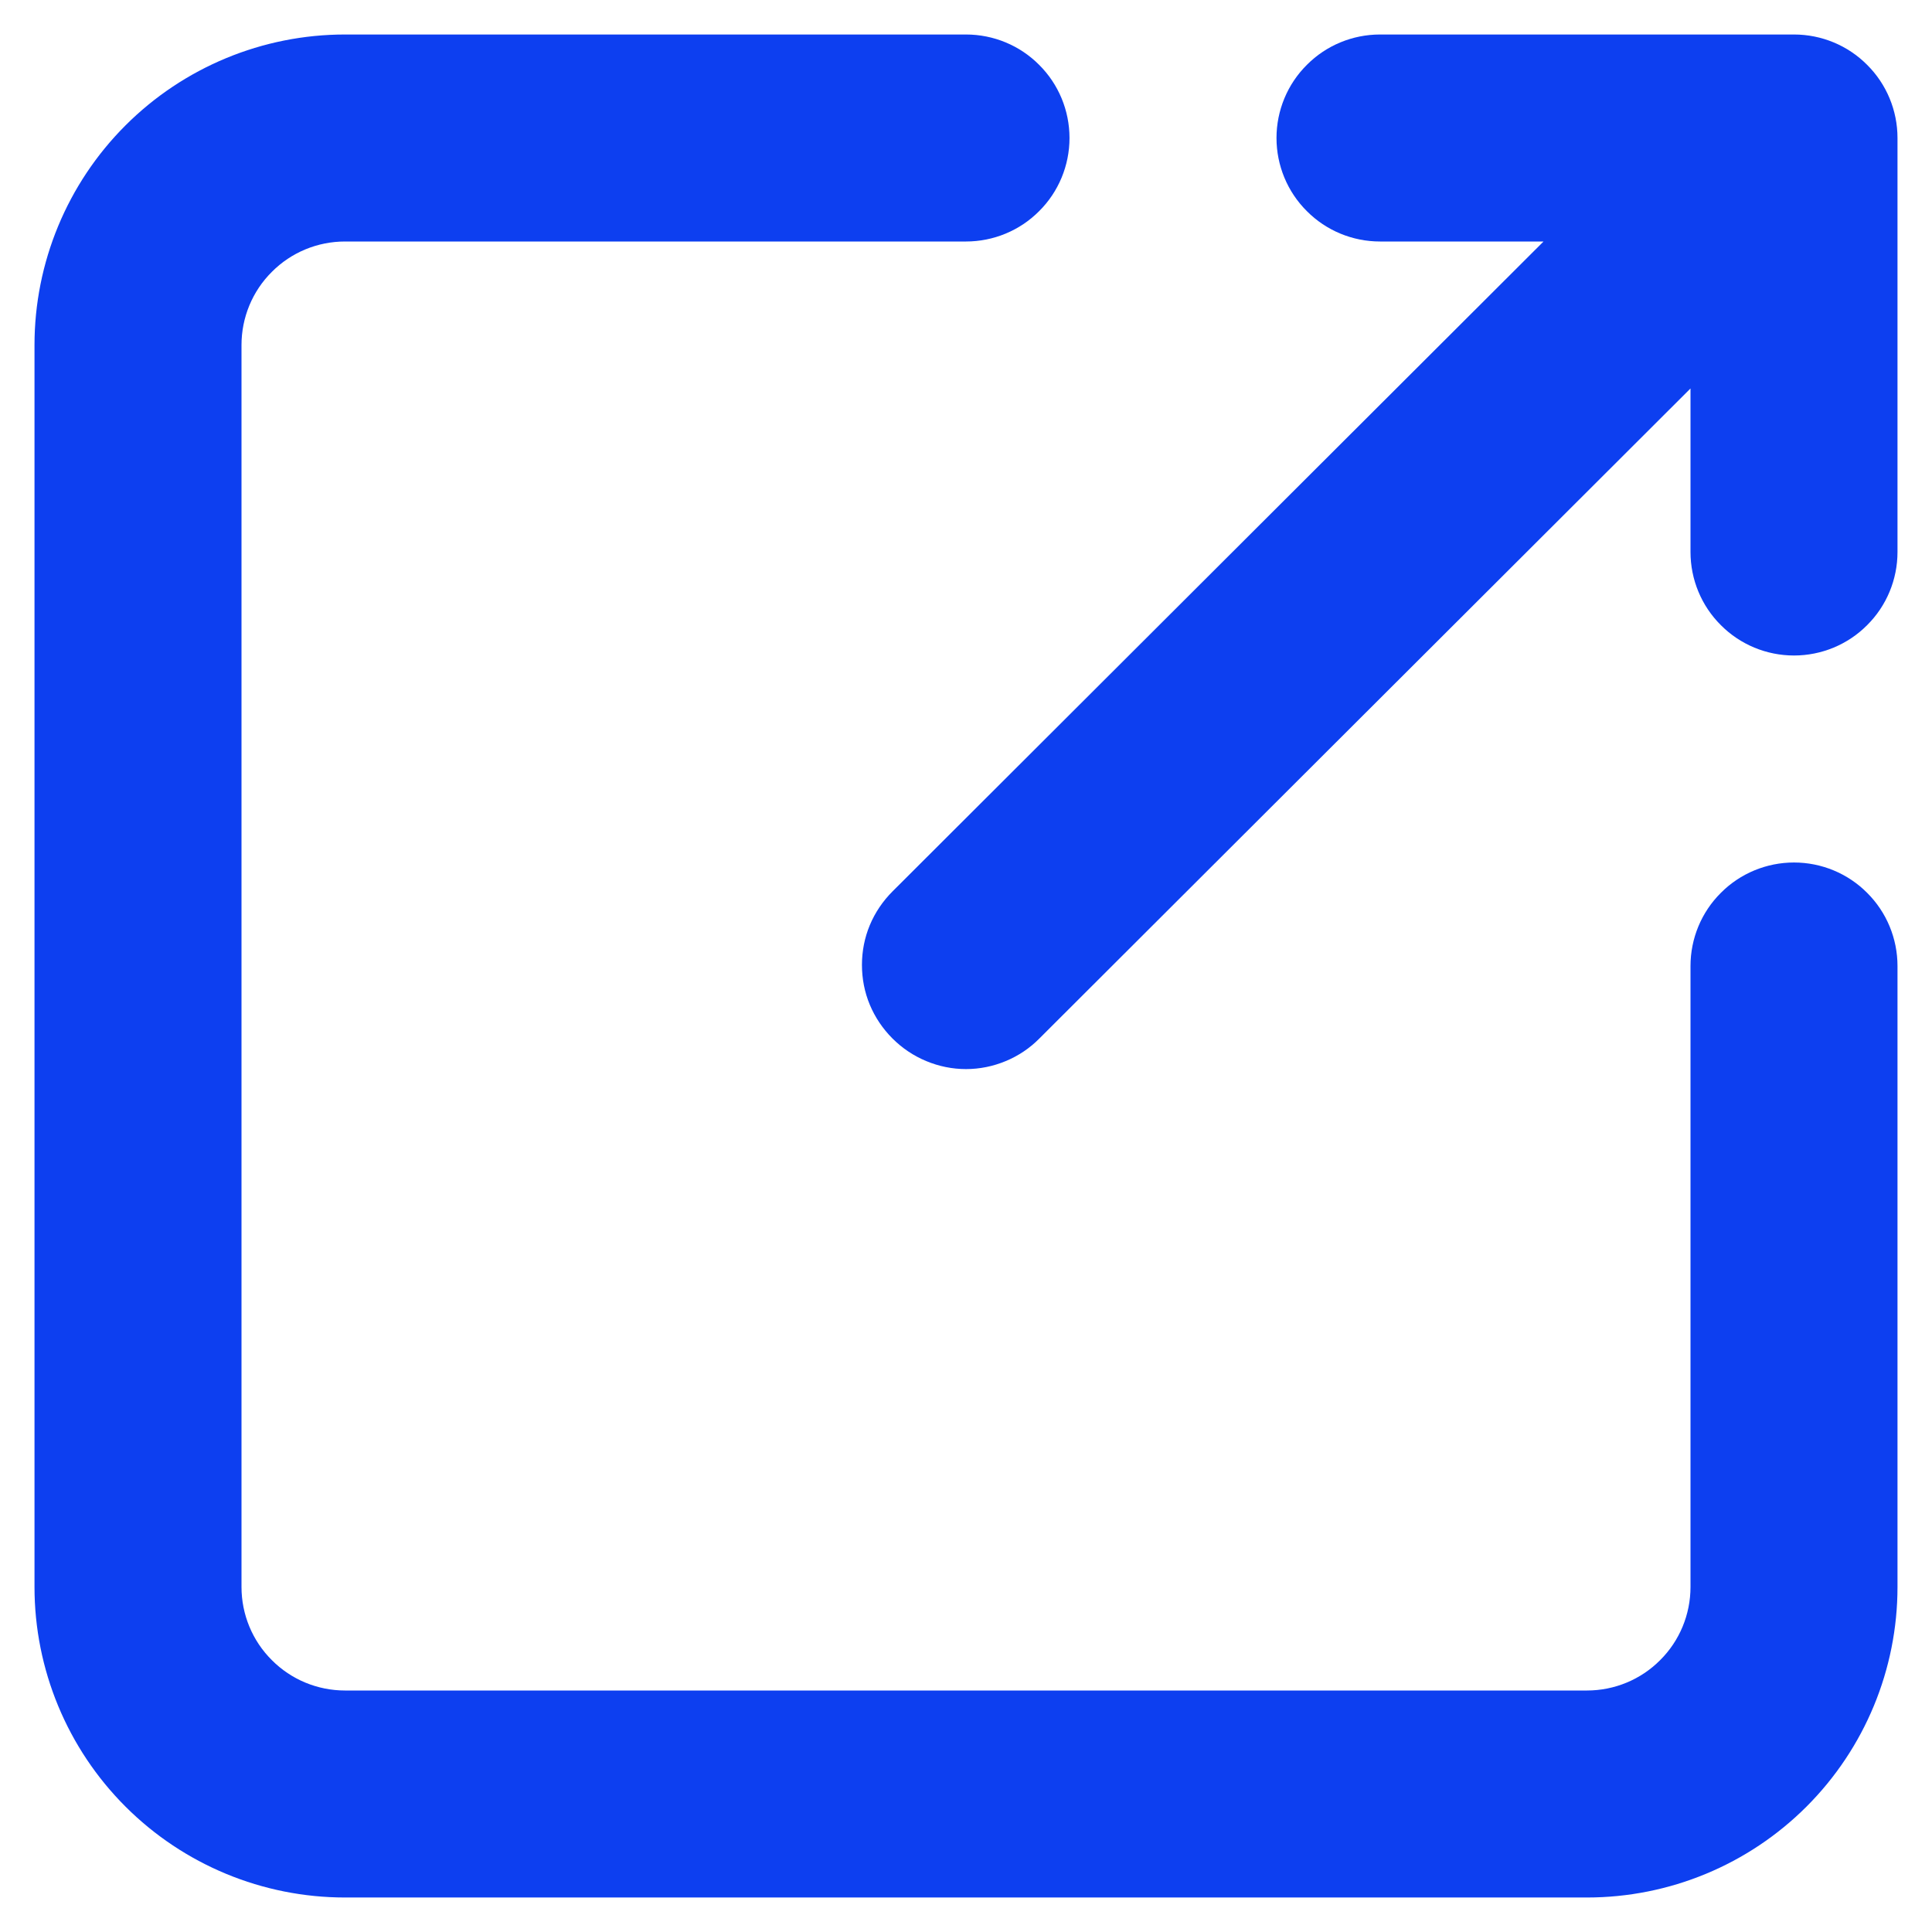 <svg width="14" height="14" viewBox="0 0 14 14" fill="none" xmlns="http://www.w3.org/2000/svg">
<path d="M13 6.25C12.801 6.25 12.61 6.329 12.47 6.47C12.329 6.61 12.25 6.801 12.25 7V11.5C12.25 11.699 12.171 11.89 12.03 12.03C11.89 12.171 11.699 12.25 11.5 12.25H2.5C2.301 12.25 2.11 12.171 1.97 12.03C1.829 11.89 1.75 11.699 1.75 11.5V2.5C1.75 2.301 1.829 2.11 1.97 1.97C2.11 1.829 2.301 1.75 2.5 1.75H7C7.199 1.75 7.39 1.671 7.53 1.53C7.671 1.39 7.75 1.199 7.75 1C7.75 0.801 7.671 0.61 7.53 0.47C7.39 0.329 7.199 0.25 7 0.25H2.5C1.903 0.25 1.331 0.487 0.909 0.909C0.487 1.331 0.25 1.903 0.25 2.5V11.5C0.25 12.097 0.487 12.669 0.909 13.091C1.331 13.513 1.903 13.75 2.5 13.75H11.5C12.097 13.75 12.669 13.513 13.091 13.091C13.513 12.669 13.75 12.097 13.75 11.5V7C13.75 6.801 13.671 6.61 13.53 6.47C13.39 6.329 13.199 6.25 13 6.25Z" fill="#0D3FF0"/>
<path d="M10 1.75H11.185L6.467 6.46C6.397 6.53 6.341 6.613 6.303 6.704C6.265 6.795 6.246 6.893 6.246 6.992C6.246 7.092 6.265 7.19 6.303 7.281C6.341 7.372 6.397 7.455 6.467 7.525C6.537 7.595 6.62 7.651 6.712 7.689C6.803 7.727 6.901 7.747 7 7.747C7.099 7.747 7.197 7.727 7.288 7.689C7.38 7.651 7.463 7.595 7.532 7.525L12.25 2.815V4C12.25 4.199 12.329 4.39 12.47 4.53C12.61 4.671 12.801 4.75 13 4.75C13.199 4.75 13.39 4.671 13.53 4.53C13.671 4.39 13.75 4.199 13.75 4V1C13.75 0.801 13.671 0.61 13.53 0.47C13.39 0.329 13.199 0.25 13 0.25H10C9.801 0.25 9.61 0.329 9.47 0.47C9.329 0.61 9.25 0.801 9.25 1C9.25 1.199 9.329 1.39 9.47 1.53C9.61 1.671 9.801 1.75 10 1.75Z" fill="#0D3FF0"/>
</svg>

